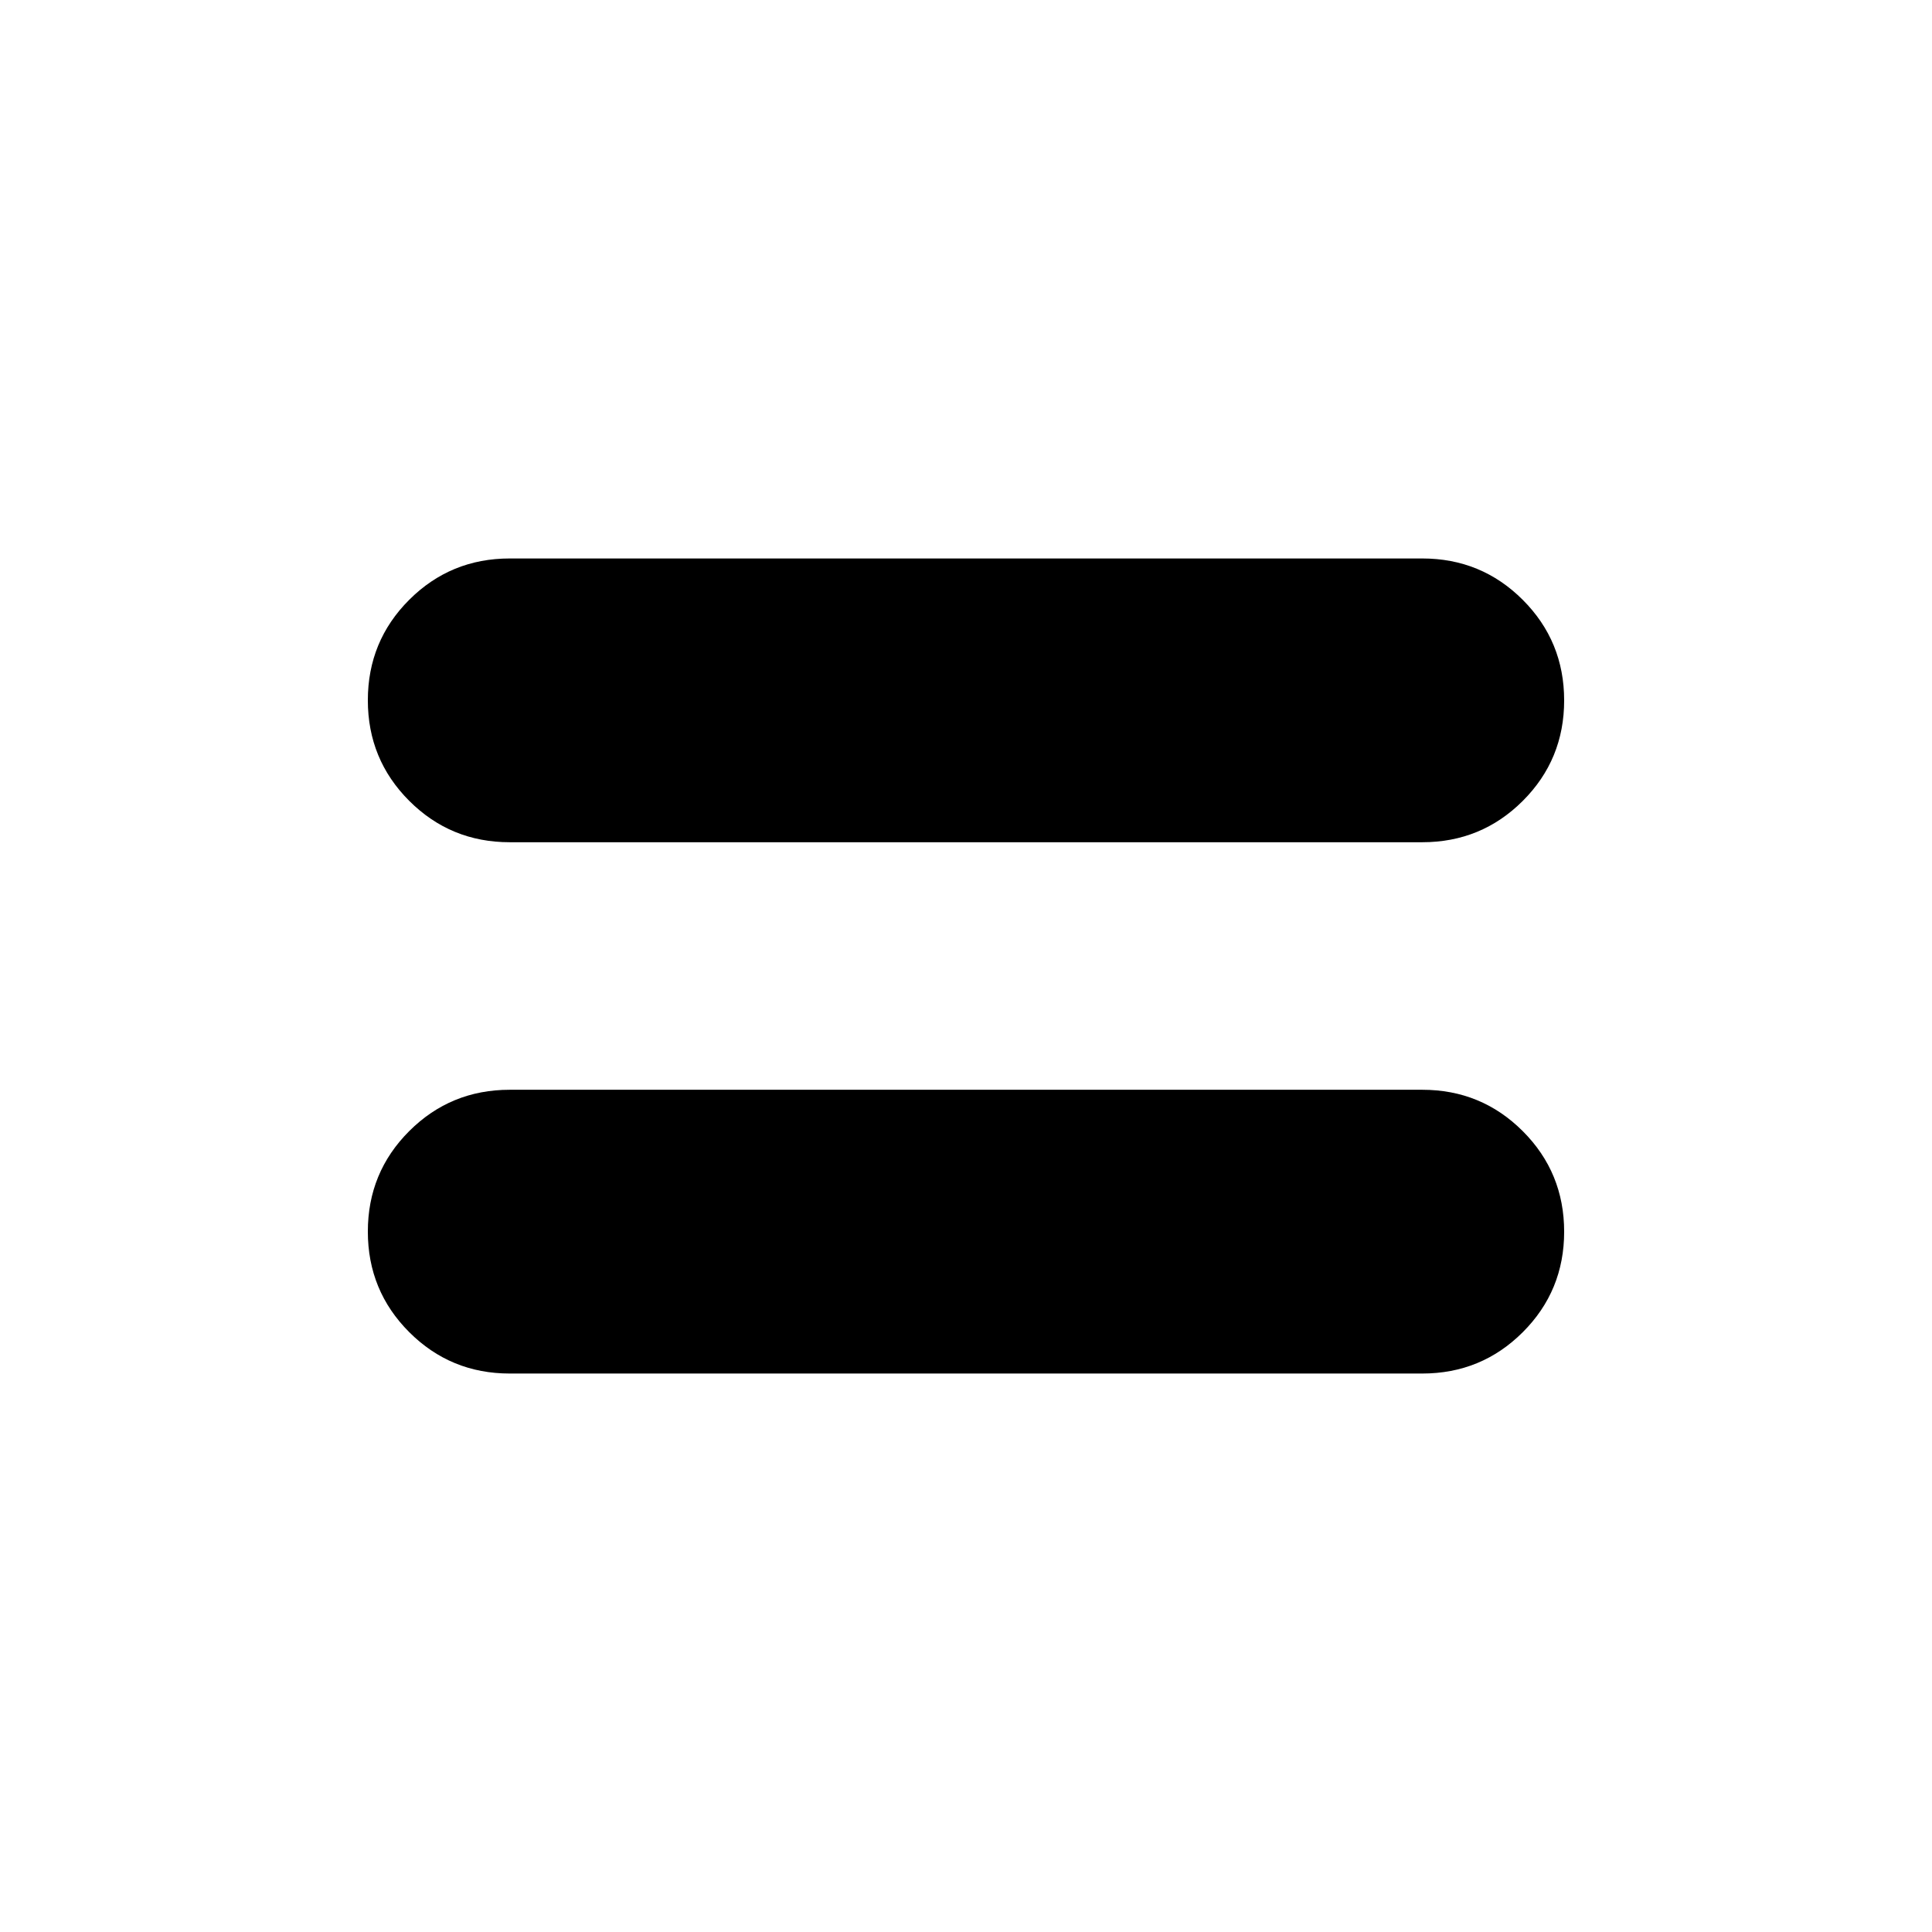 <svg xmlns="http://www.w3.org/2000/svg" height="20" viewBox="0 -960 960 960" width="20"><path d="M253.28-277.5q-29.37 0-49.94-20.57-20.56-20.57-20.56-49.96t20.56-49.93q20.57-20.54 49.94-20.54h453.44q29.37 0 49.94 20.57 20.56 20.57 20.56 49.96t-20.56 49.93q-20.57 20.54-49.94 20.54H253.28Zm0-264q-29.37 0-49.94-20.57-20.56-20.57-20.56-49.96t20.56-49.93q20.57-20.54 49.94-20.54h453.44q29.37 0 49.94 20.57 20.56 20.57 20.56 49.96t-20.56 49.93q-20.57 20.54-49.94 20.54H253.28Z"/></svg>